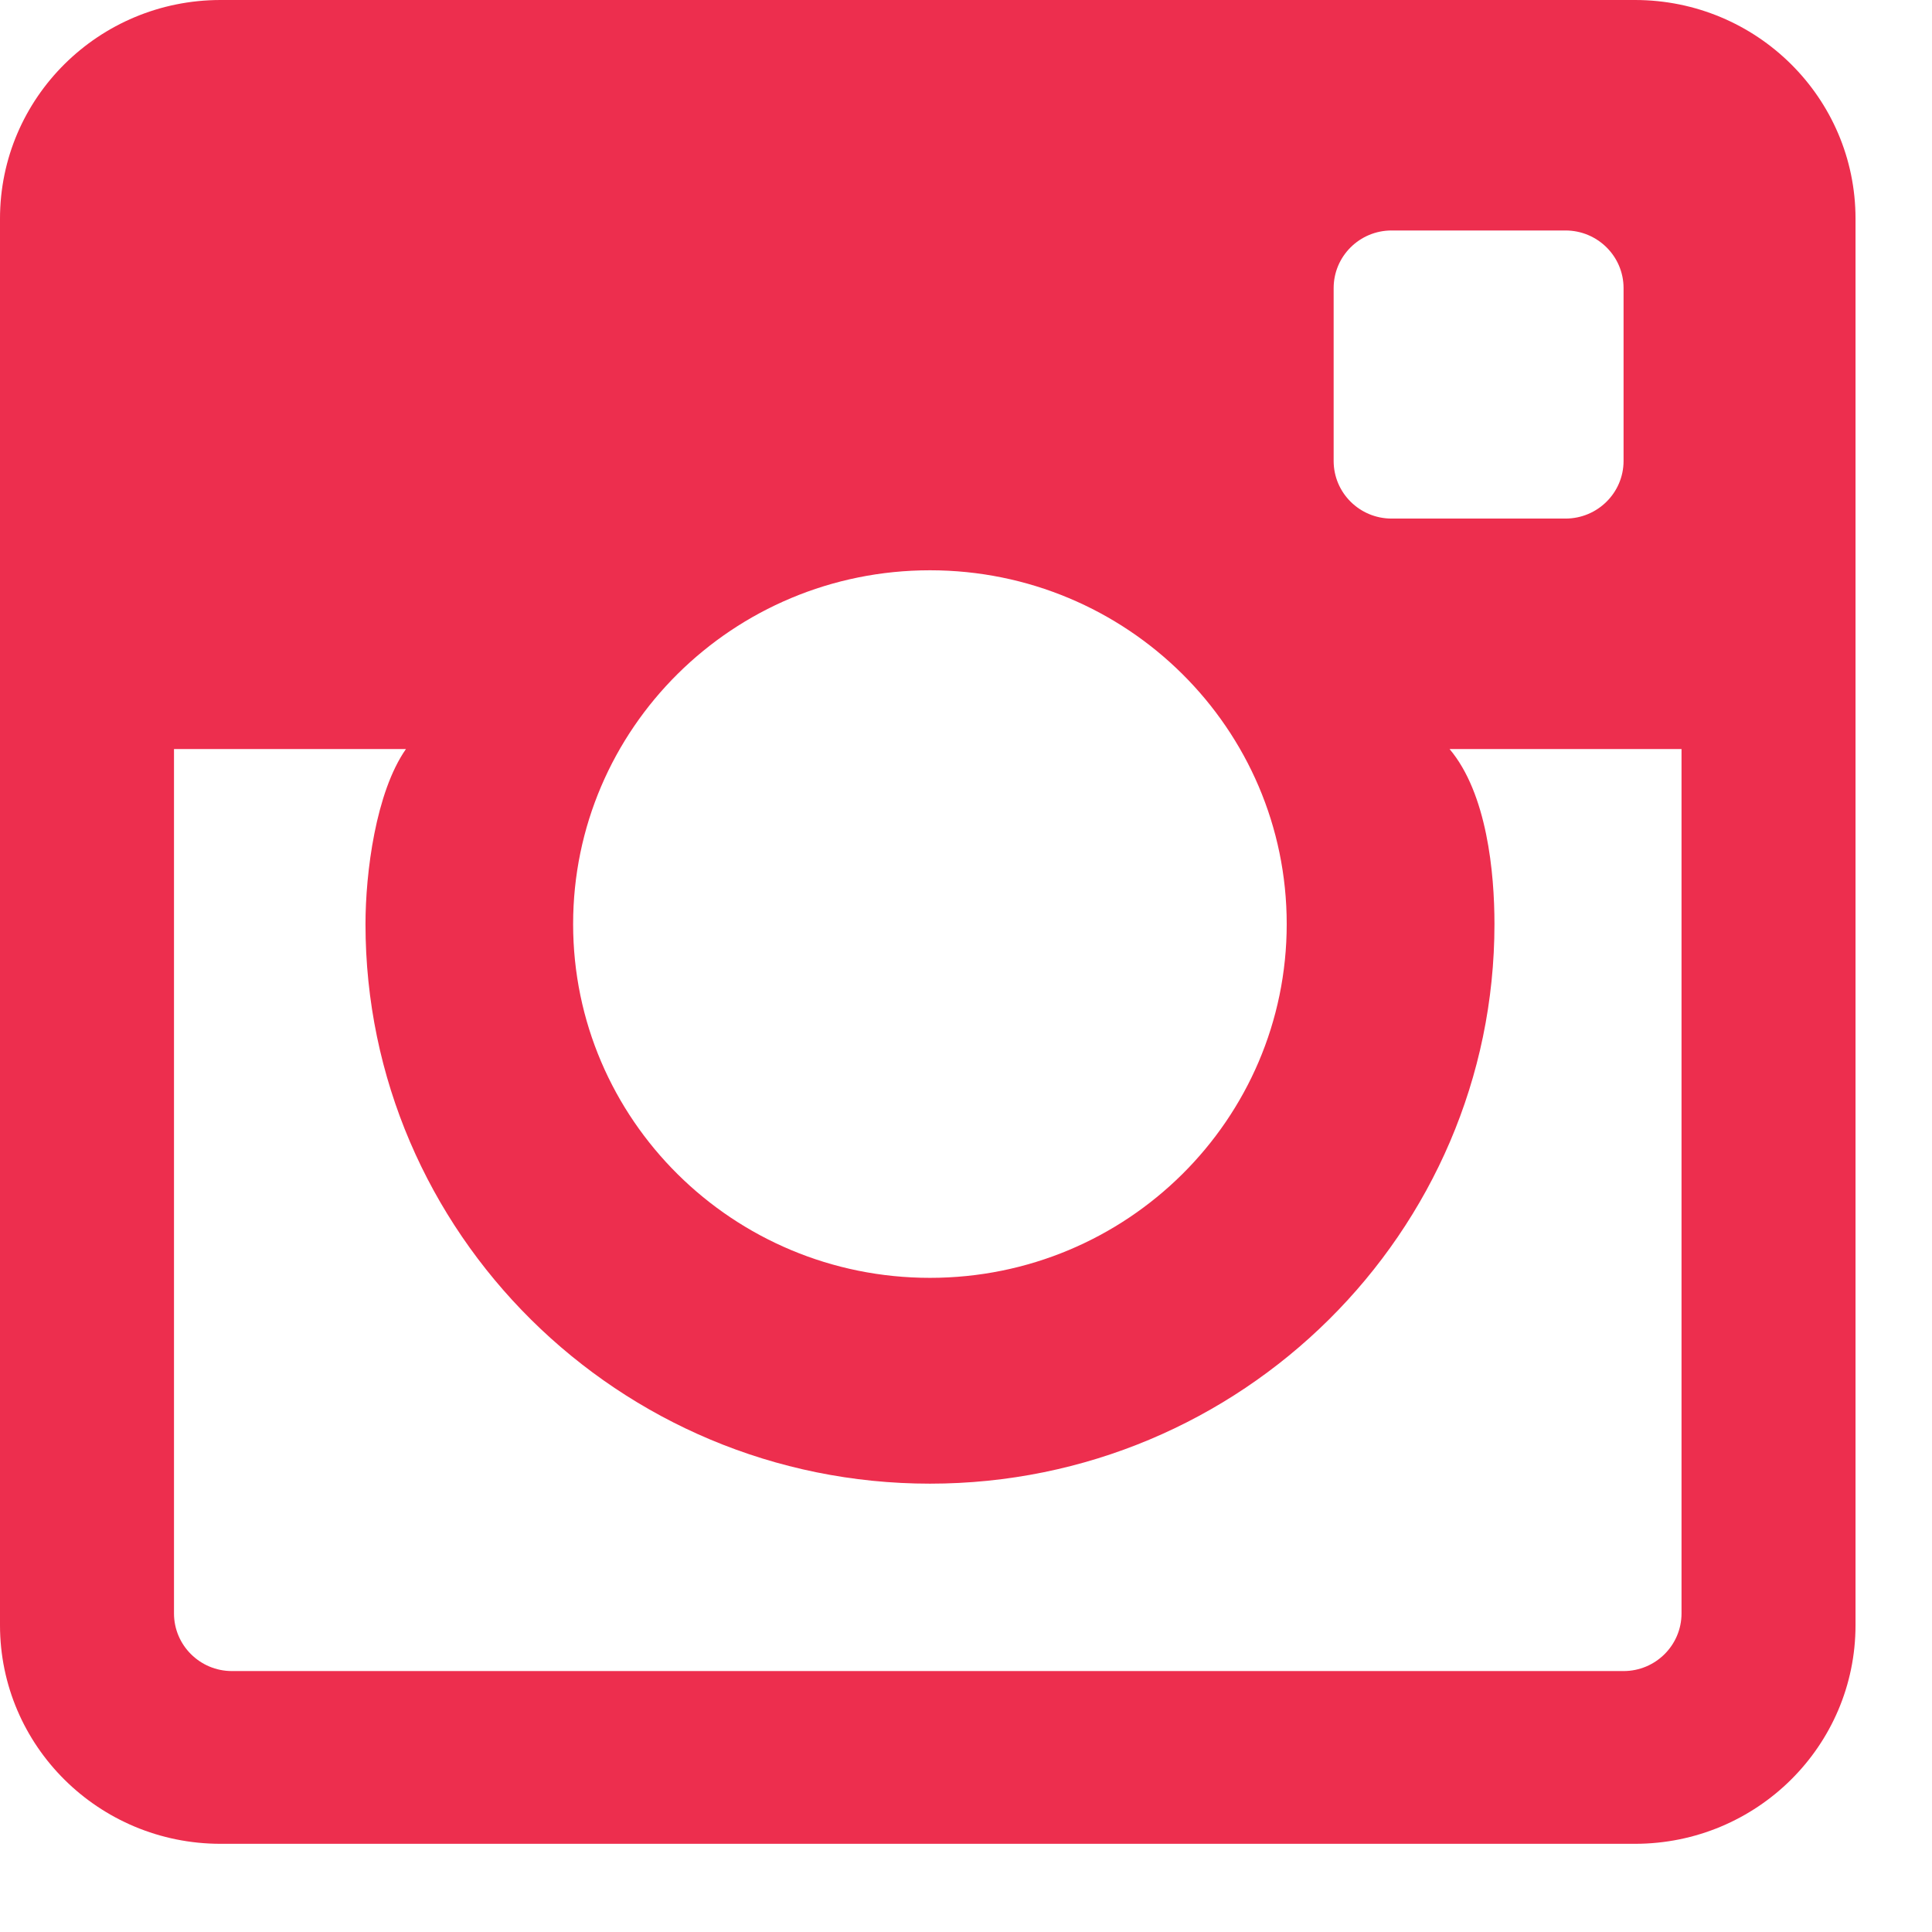 <svg width="17" height="17" viewBox="0 0 17 17" fill="none" xmlns="http://www.w3.org/2000/svg">
<path fill-rule="evenodd" clip-rule="evenodd" d="M14.386 0H1.941C0.869 0 0 0.861 0 1.924V14.3C0 15.363 0.869 16.224 1.941 16.224H14.386C15.458 16.224 16.327 15.363 16.327 14.3V1.924C16.327 0.861 15.458 0 14.386 0ZM11.735 2.535C11.735 2.255 11.963 2.028 12.245 2.028H13.775C14.057 2.028 14.286 2.255 14.286 2.535V4.056C14.286 4.336 14.057 4.563 13.775 4.563H12.245C11.963 4.563 11.735 4.336 11.735 4.056V2.535ZM8.183 5.018C9.917 5.018 11.322 6.412 11.322 8.131C11.322 9.85 9.917 11.244 8.183 11.244C6.449 11.244 5.043 9.85 5.043 8.131C5.043 6.412 6.449 5.018 8.183 5.018ZM14.796 14.197C14.796 14.476 14.568 14.704 14.286 14.704H2.041C1.759 14.704 1.531 14.476 1.531 14.197V6.591H3.572C3.306 6.971 3.216 7.681 3.216 8.131C3.216 10.846 5.444 13.055 8.183 13.055C10.921 13.055 13.15 10.846 13.15 8.131C13.15 7.681 13.085 6.982 12.755 6.591H14.796V14.197Z" fill="#ED2E4E"/>
</svg>
